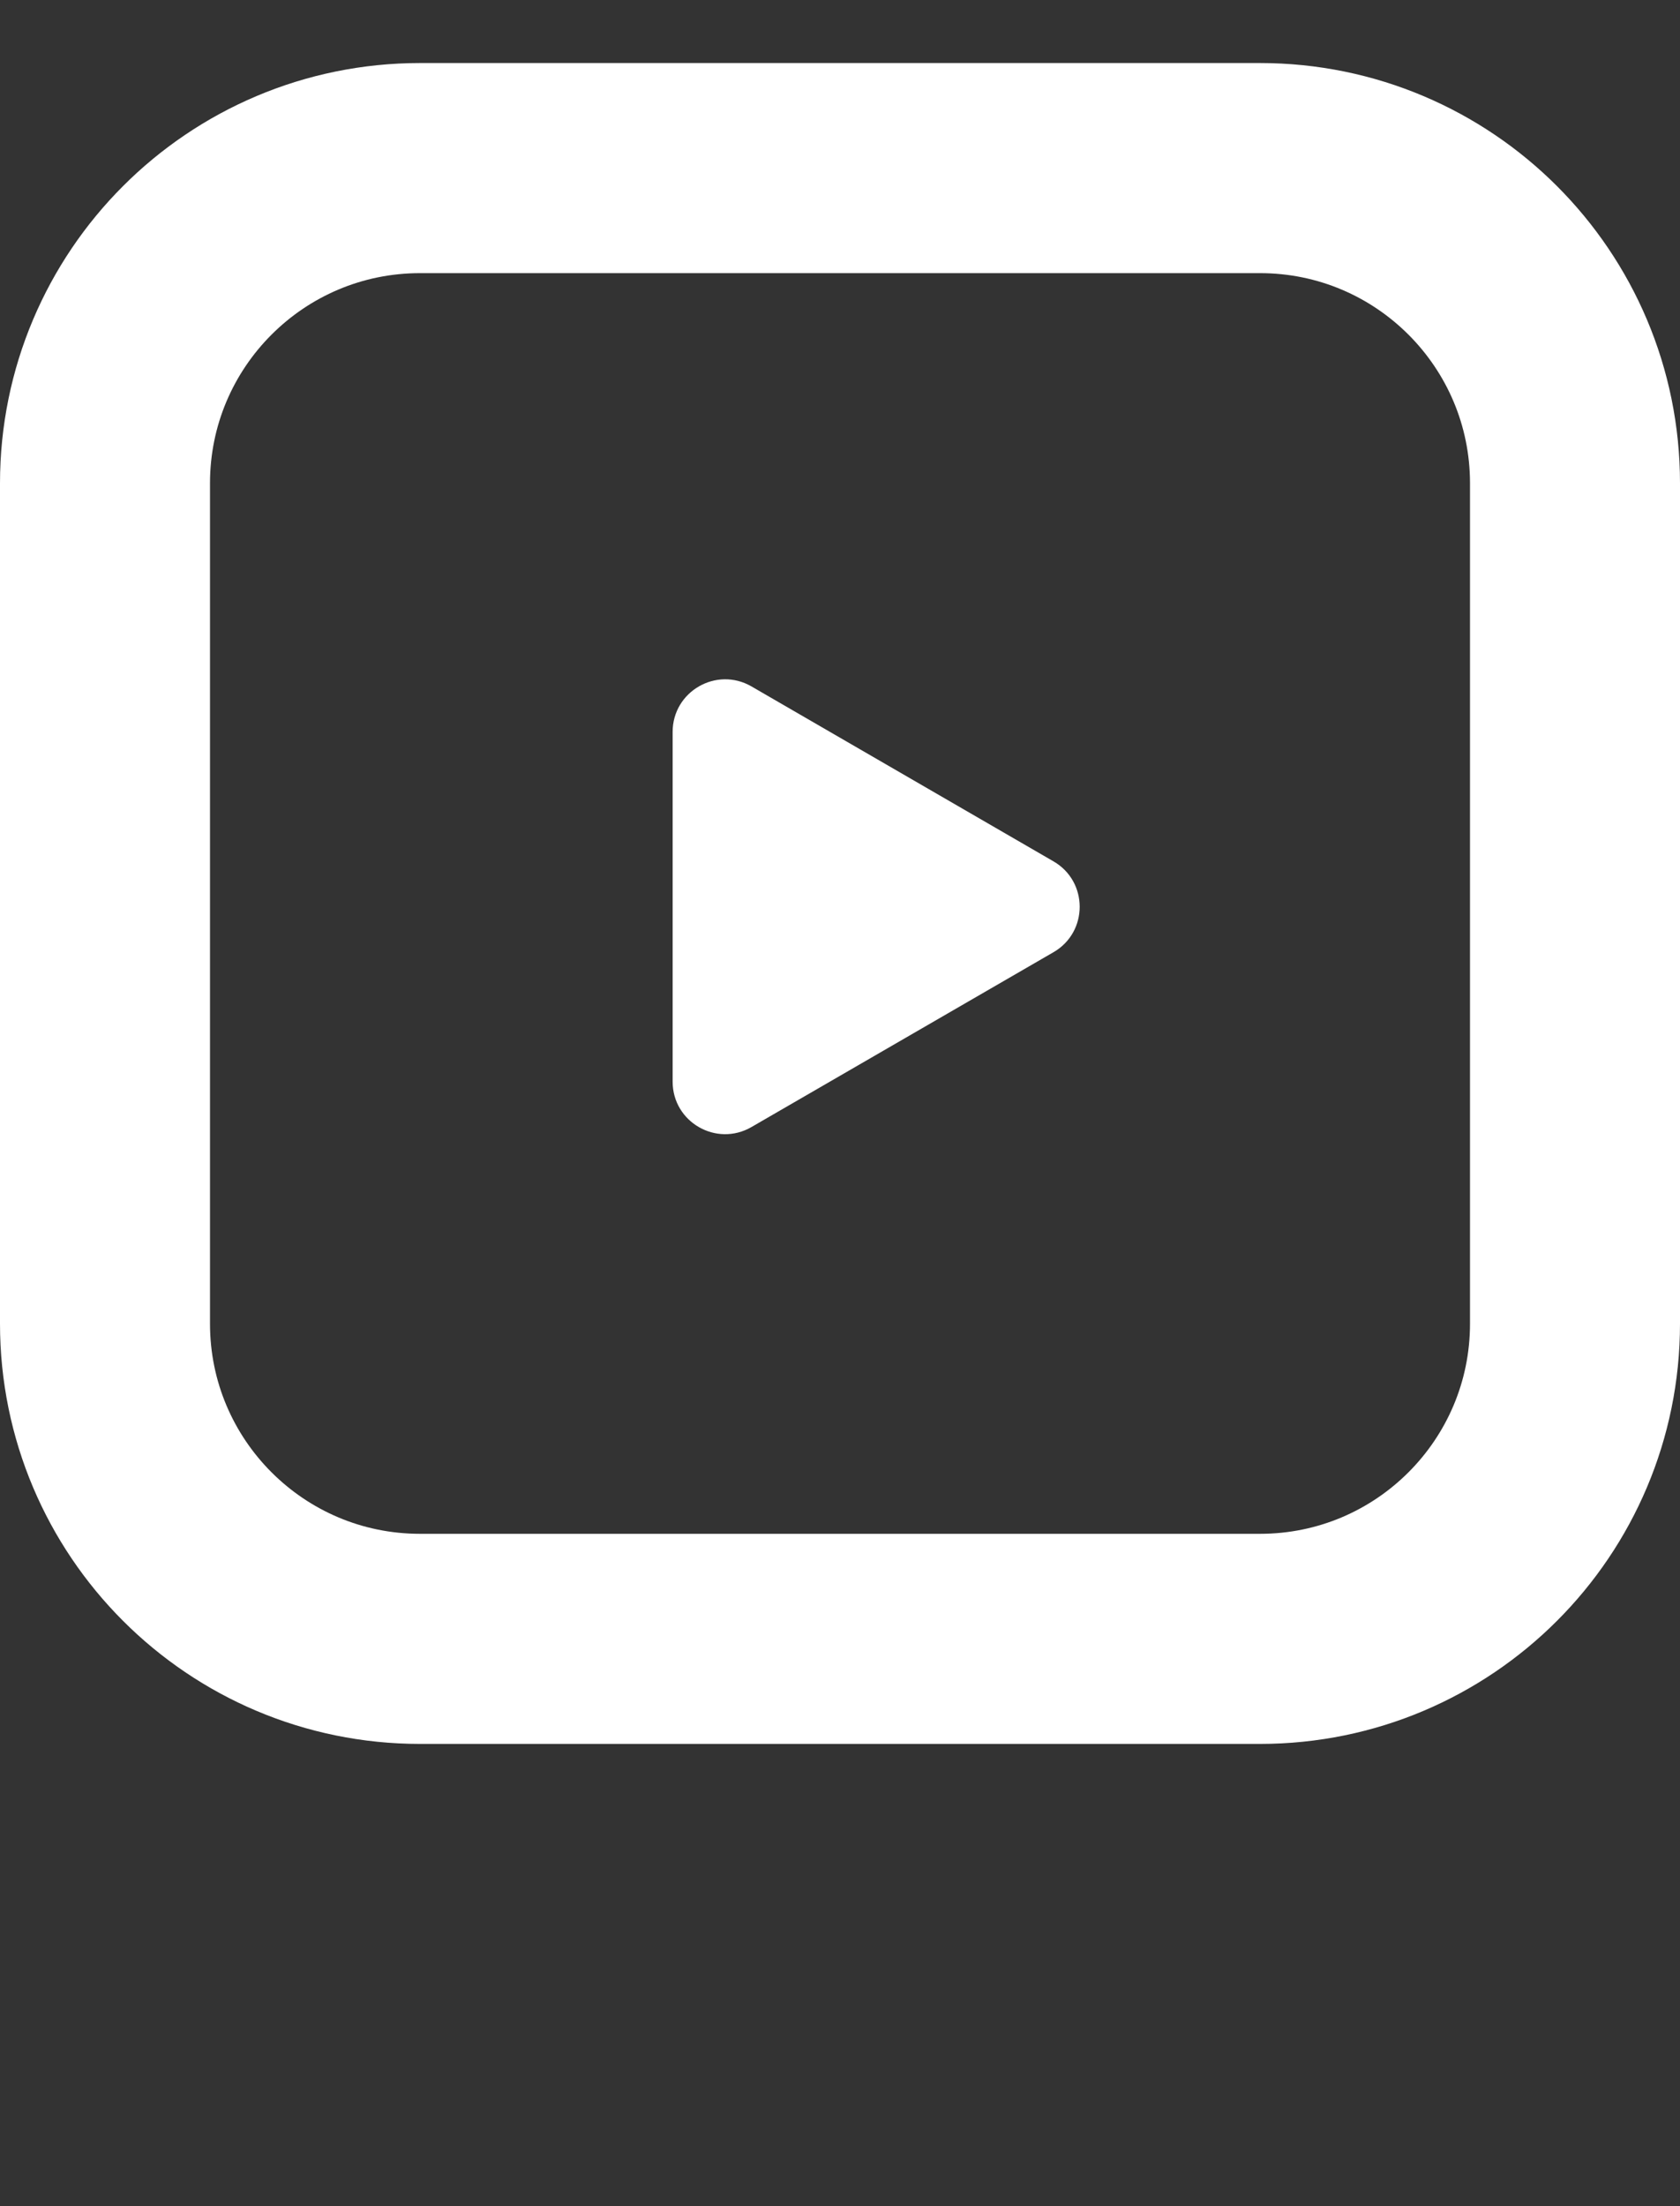 <svg width="16" height="21" viewBox="0 0 16 21" fill="none" xmlns="http://www.w3.org/2000/svg">
<rect x="0" y="0" width="16" height="21" fill="#333333" stroke="none"/>
<g clip-path="url(#clip0_114_391)">
<g clip-path="url(#clip1_114_391)">
<g clip-path="url(#clip2_114_391)">
<path d="M12 1.6H4C2.343 1.6 1 2.943 1 4.6V12.6C1 14.257 2.343 15.6 4 15.6H12C13.657 15.6 15 14.257 15 12.6V4.6C15 2.943 13.657 1.6 12 1.6Z" stroke="white" stroke-width="2"/>
<path d="M7.157 10.728C6.823 10.921 6.406 10.681 6.406 10.296V6.967C6.406 6.582 6.823 6.341 7.157 6.534L10.033 8.199C10.366 8.391 10.366 8.872 10.033 9.064L7.157 10.728Z" fill="white"/>
</g>
</g>
</g>
<defs>
<clipPath id="clip0_114_391">
<rect width="16" height="16" fill="white" transform="translate(0 0.6)"/>
</clipPath>
<clipPath id="clip1_114_391">
<rect width="16" height="16" fill="white" transform="translate(0 0.6)"/>
</clipPath>
<clipPath id="clip2_114_391">
<rect width="16" height="16" fill="white" transform="translate(0 0.6)"/>
</clipPath>
</defs>
</svg>
